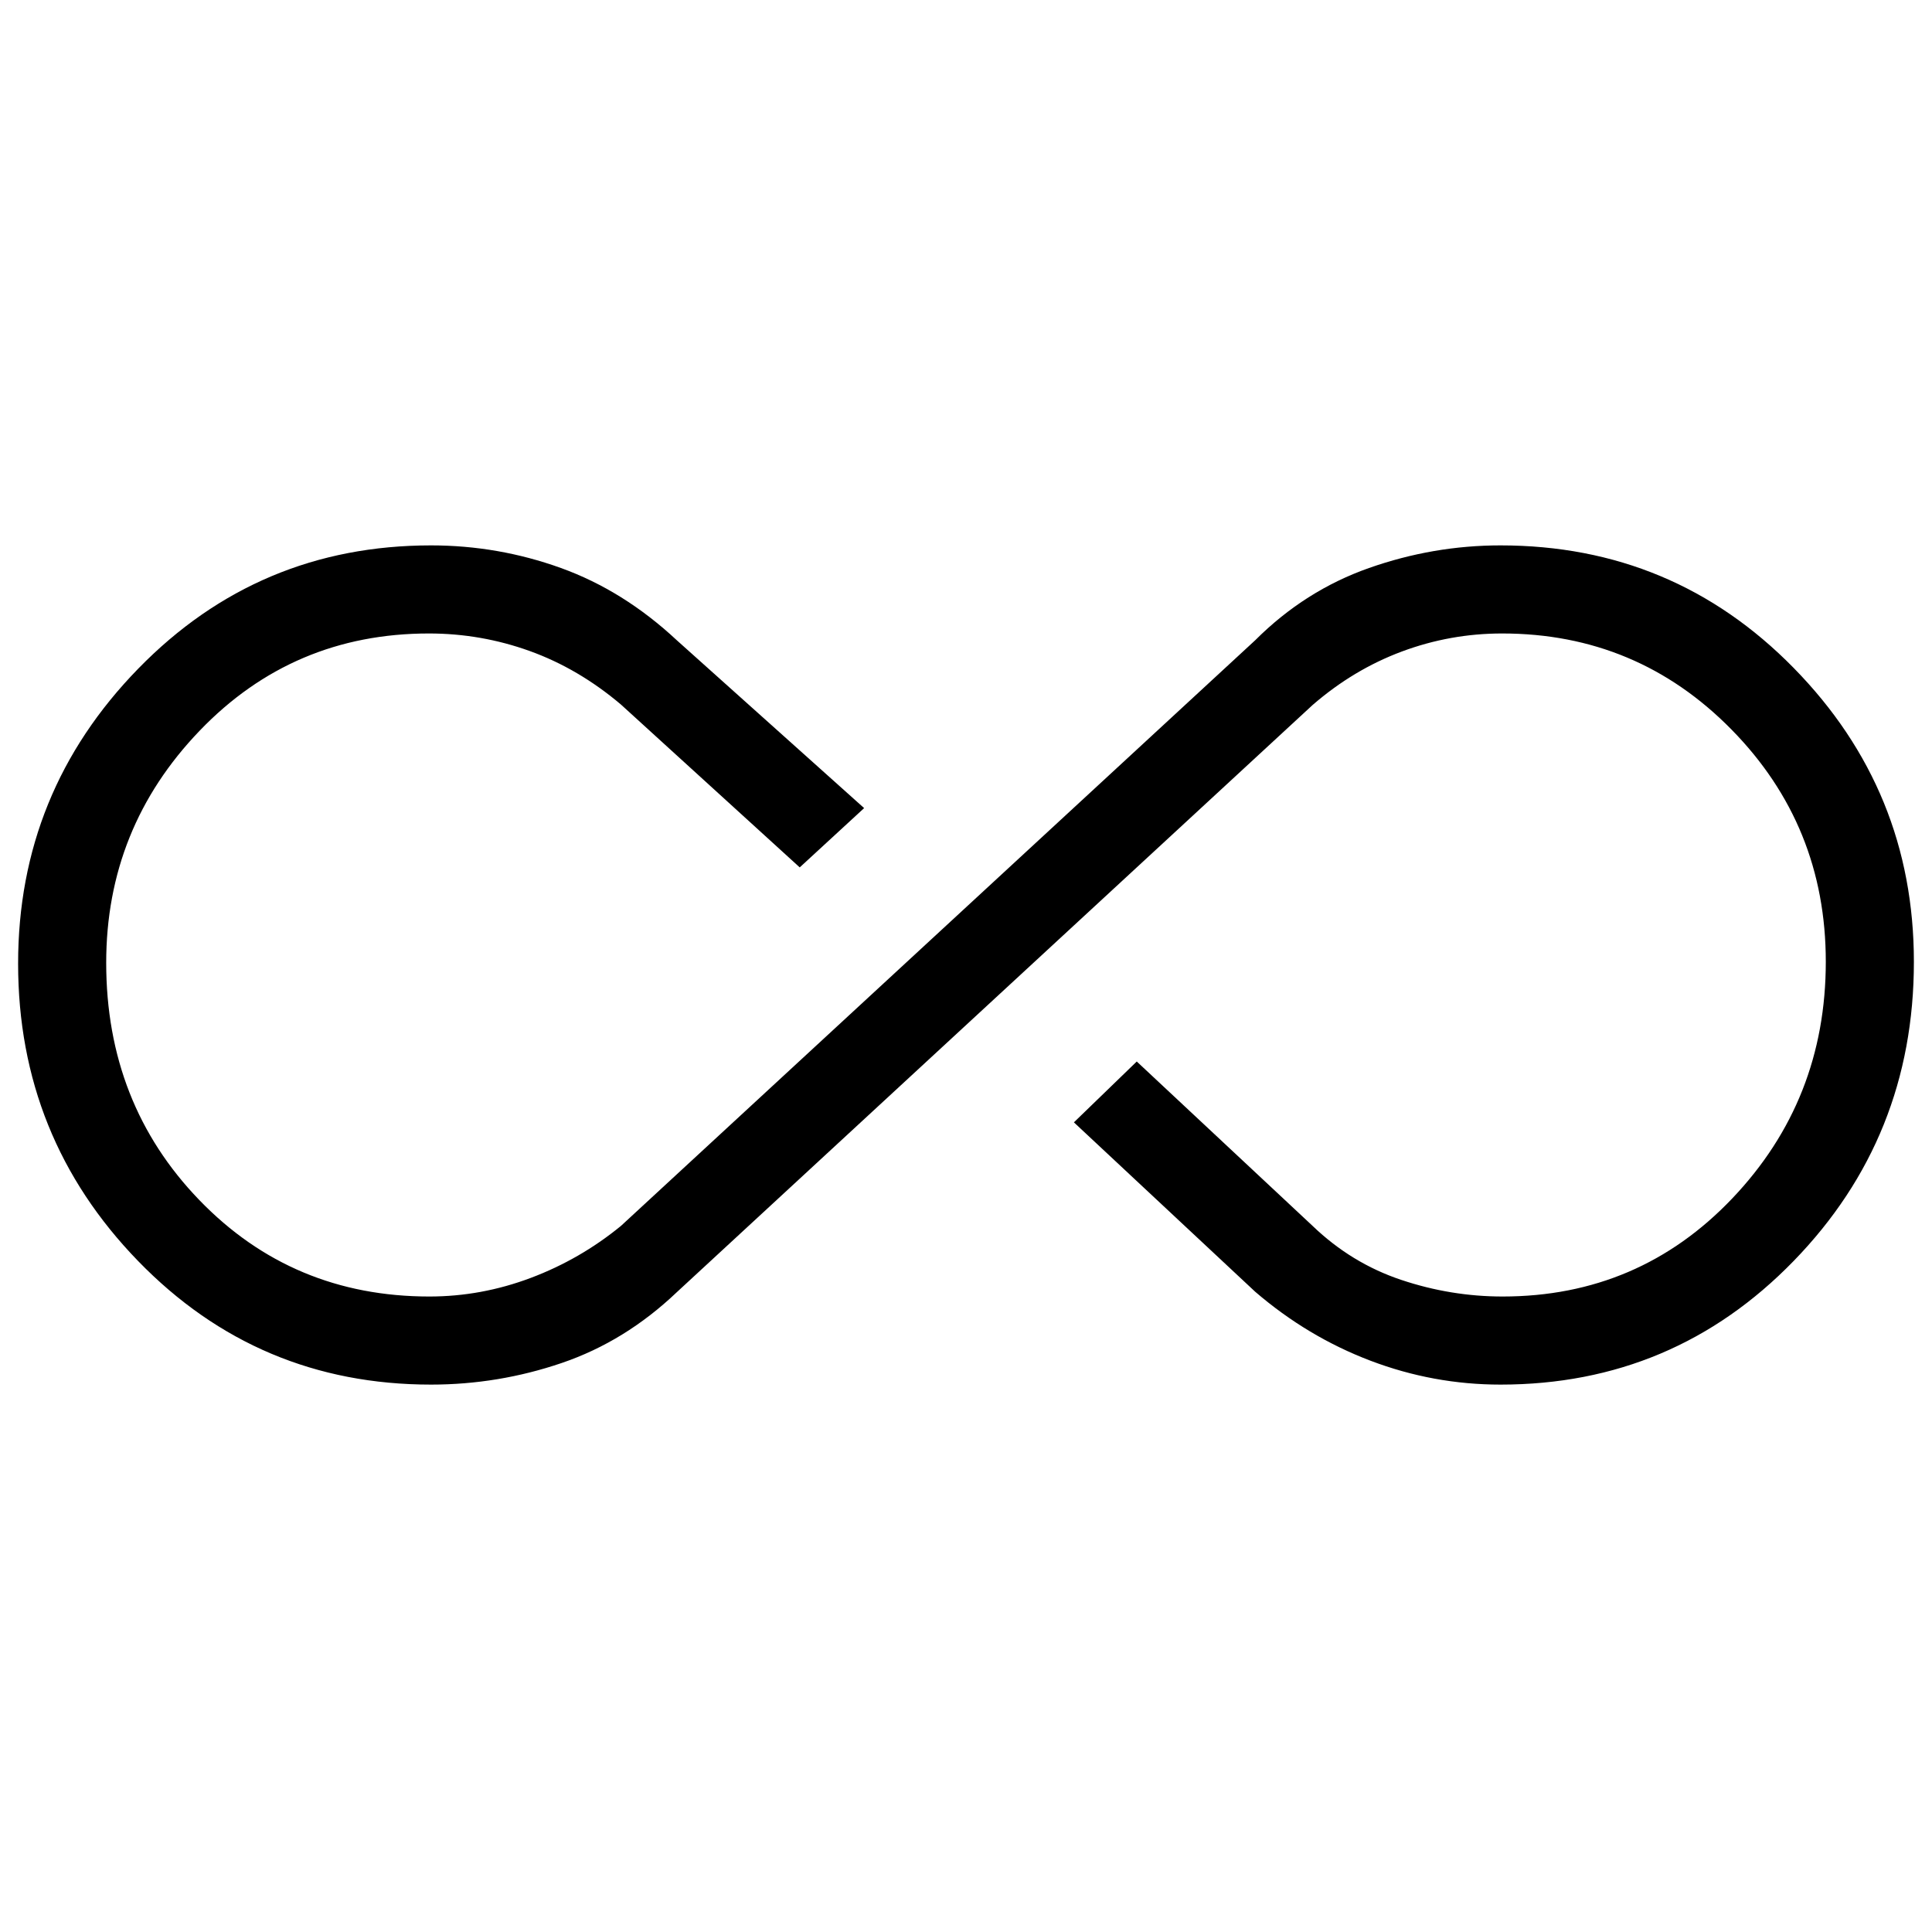 <svg xmlns="http://www.w3.org/2000/svg" height="48" viewBox="0 -960 960 960" width="48"><path d="M214.18-272q-85.97 0-145.58-61.43Q9-394.86 9-481.2q0-85.34 59.71-146.57Q128.42-689 214.18-689q33.37 0 64.52 11.23t57.61 35.92l93.07 83.39-32 29.46-88.84-80.92q-21.08-17.85-45.28-26.58-24.21-8.73-50.12-8.73-67.54 0-113.95 48.33-46.42 48.33-46.42 115.31 0 69.97 46.28 117.9 46.29 47.92 114.32 47.92 25.78 0 50.32-9.23t44.85-25.85l315.15-291q24.69-24.69 56.59-35.92Q712.18-689 745.59-689q85.97 0 145.69 60.91Q951-567.19 951-482.06q0 87.14-59.71 148.6Q831.58-272 745.59-272q-33.36 0-64.63-11.88-31.27-11.89-57.27-34.27l-90.07-84.16 31.23-30.23 87.38 81.69q19.31 18.54 44.01 26.81 24.71 8.27 50.39 8.27 67.77 0 114.18-48.8 46.42-48.81 46.42-117.54 0-67.74-46.9-115.43-46.9-47.69-113.93-47.69-25.78 0-49.82 8.96t-44.35 26.58L336.31-317.92q-25.69 24.46-57.21 35.19Q247.59-272 214.18-272Z"/></svg>